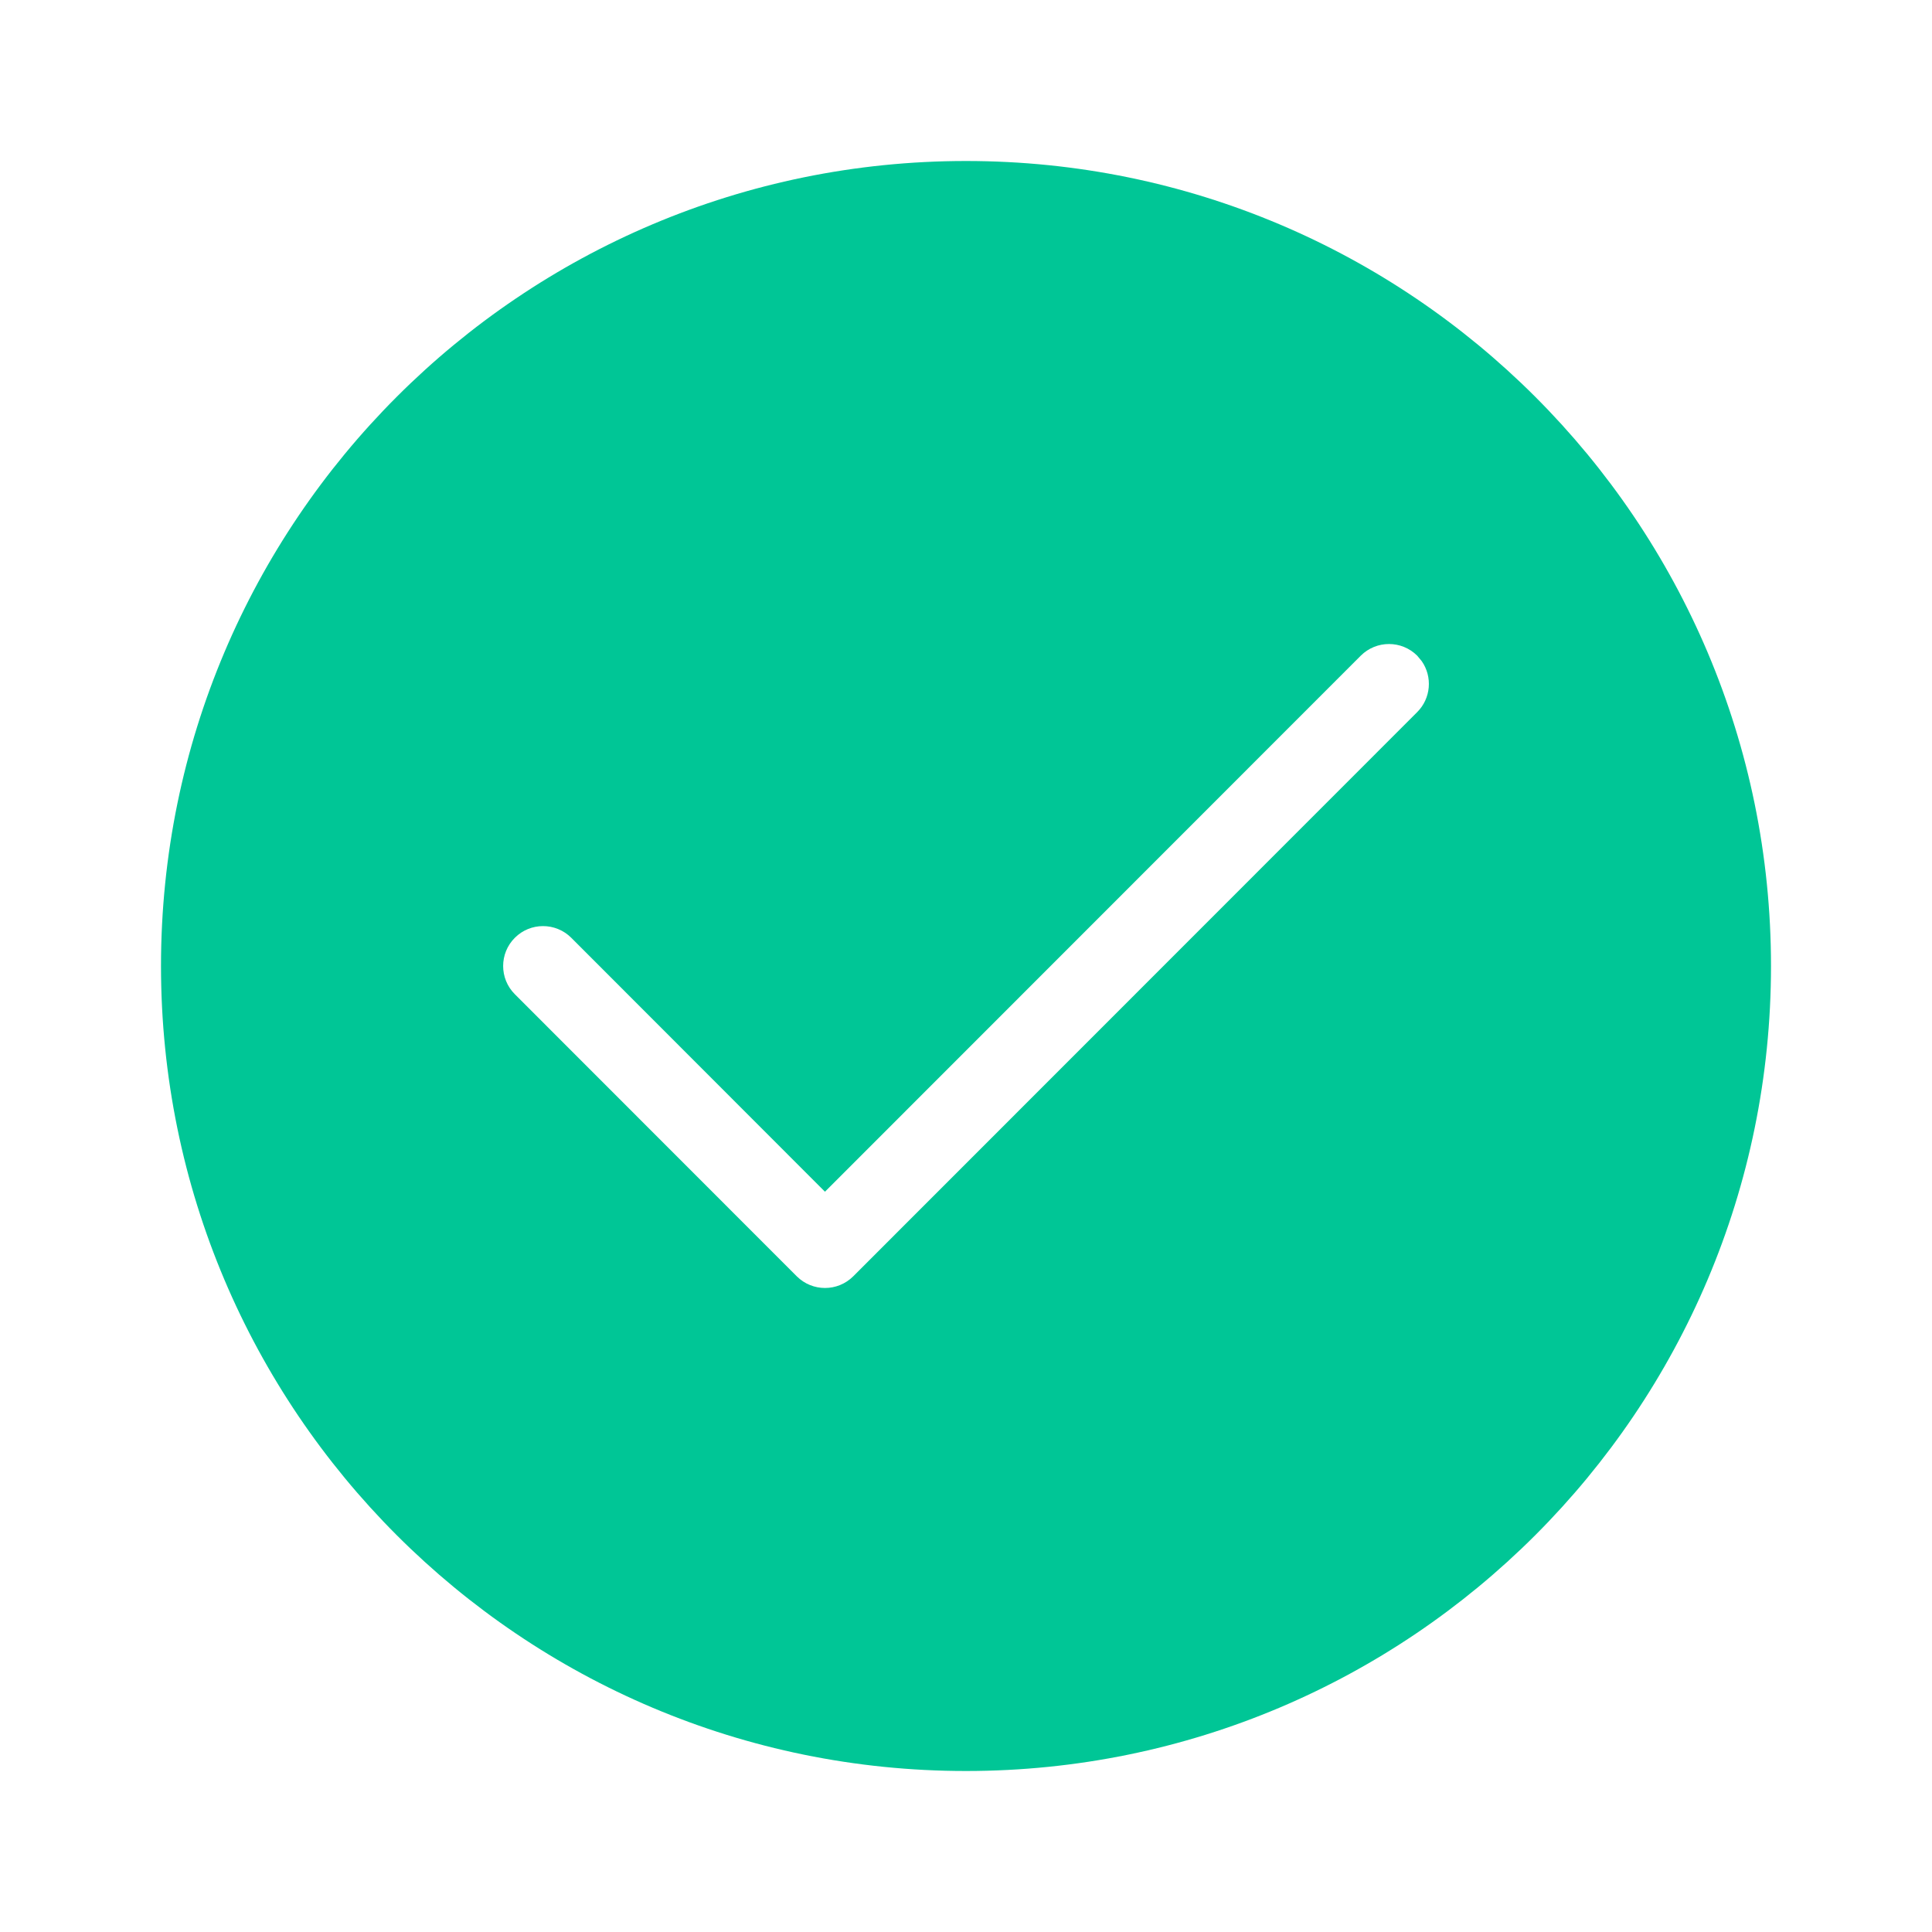 <?xml version="1.0" encoding="UTF-8"?>
<svg width="24px" height="24px" viewBox="0 0 24 24" version="1.1" xmlns="http://www.w3.org/2000/svg" xmlns:xlink="http://www.w3.org/1999/xlink">
    <!-- Generator: Sketch 61 (89581) - https://sketch.com -->
    <title>common/checkbox_checked_fill</title>
    <desc>Created with Sketch.</desc>
    <defs>
        <path d="M12,2 C17.523,2 22,6.477 22,12 C22,17.523 17.523,22 12,22 C6.477,22 2,17.523 2,12 C2,6.477 6.477,2 12,2 Z M16.904,8.145 L10.248,14.804 L7.096,11.649 C6.902,11.456 6.588,11.456 6.395,11.65 C6.202,11.843 6.202,12.157 6.395,12.35 L9.898,15.855 C10.092,16.048 10.405,16.048 10.599,15.855 L17.605,8.846 C17.777,8.674 17.796,8.407 17.662,8.214 L17.605,8.145 C17.411,7.952 17.098,7.952 16.904,8.145 Z" id="path-1"></path>
    </defs>
    <g id="common/checkbox_checked_fill" stroke="none" stroke-width="1" fill="none" fill-rule="evenodd">
        <mask id="mask-2" fill="white">
            <use xlink:href="#path-2"></use>
        </mask>
        <use id="蒙版" fill="#00c696" xlink:href="#path-1"></use>
    </g>
</svg>